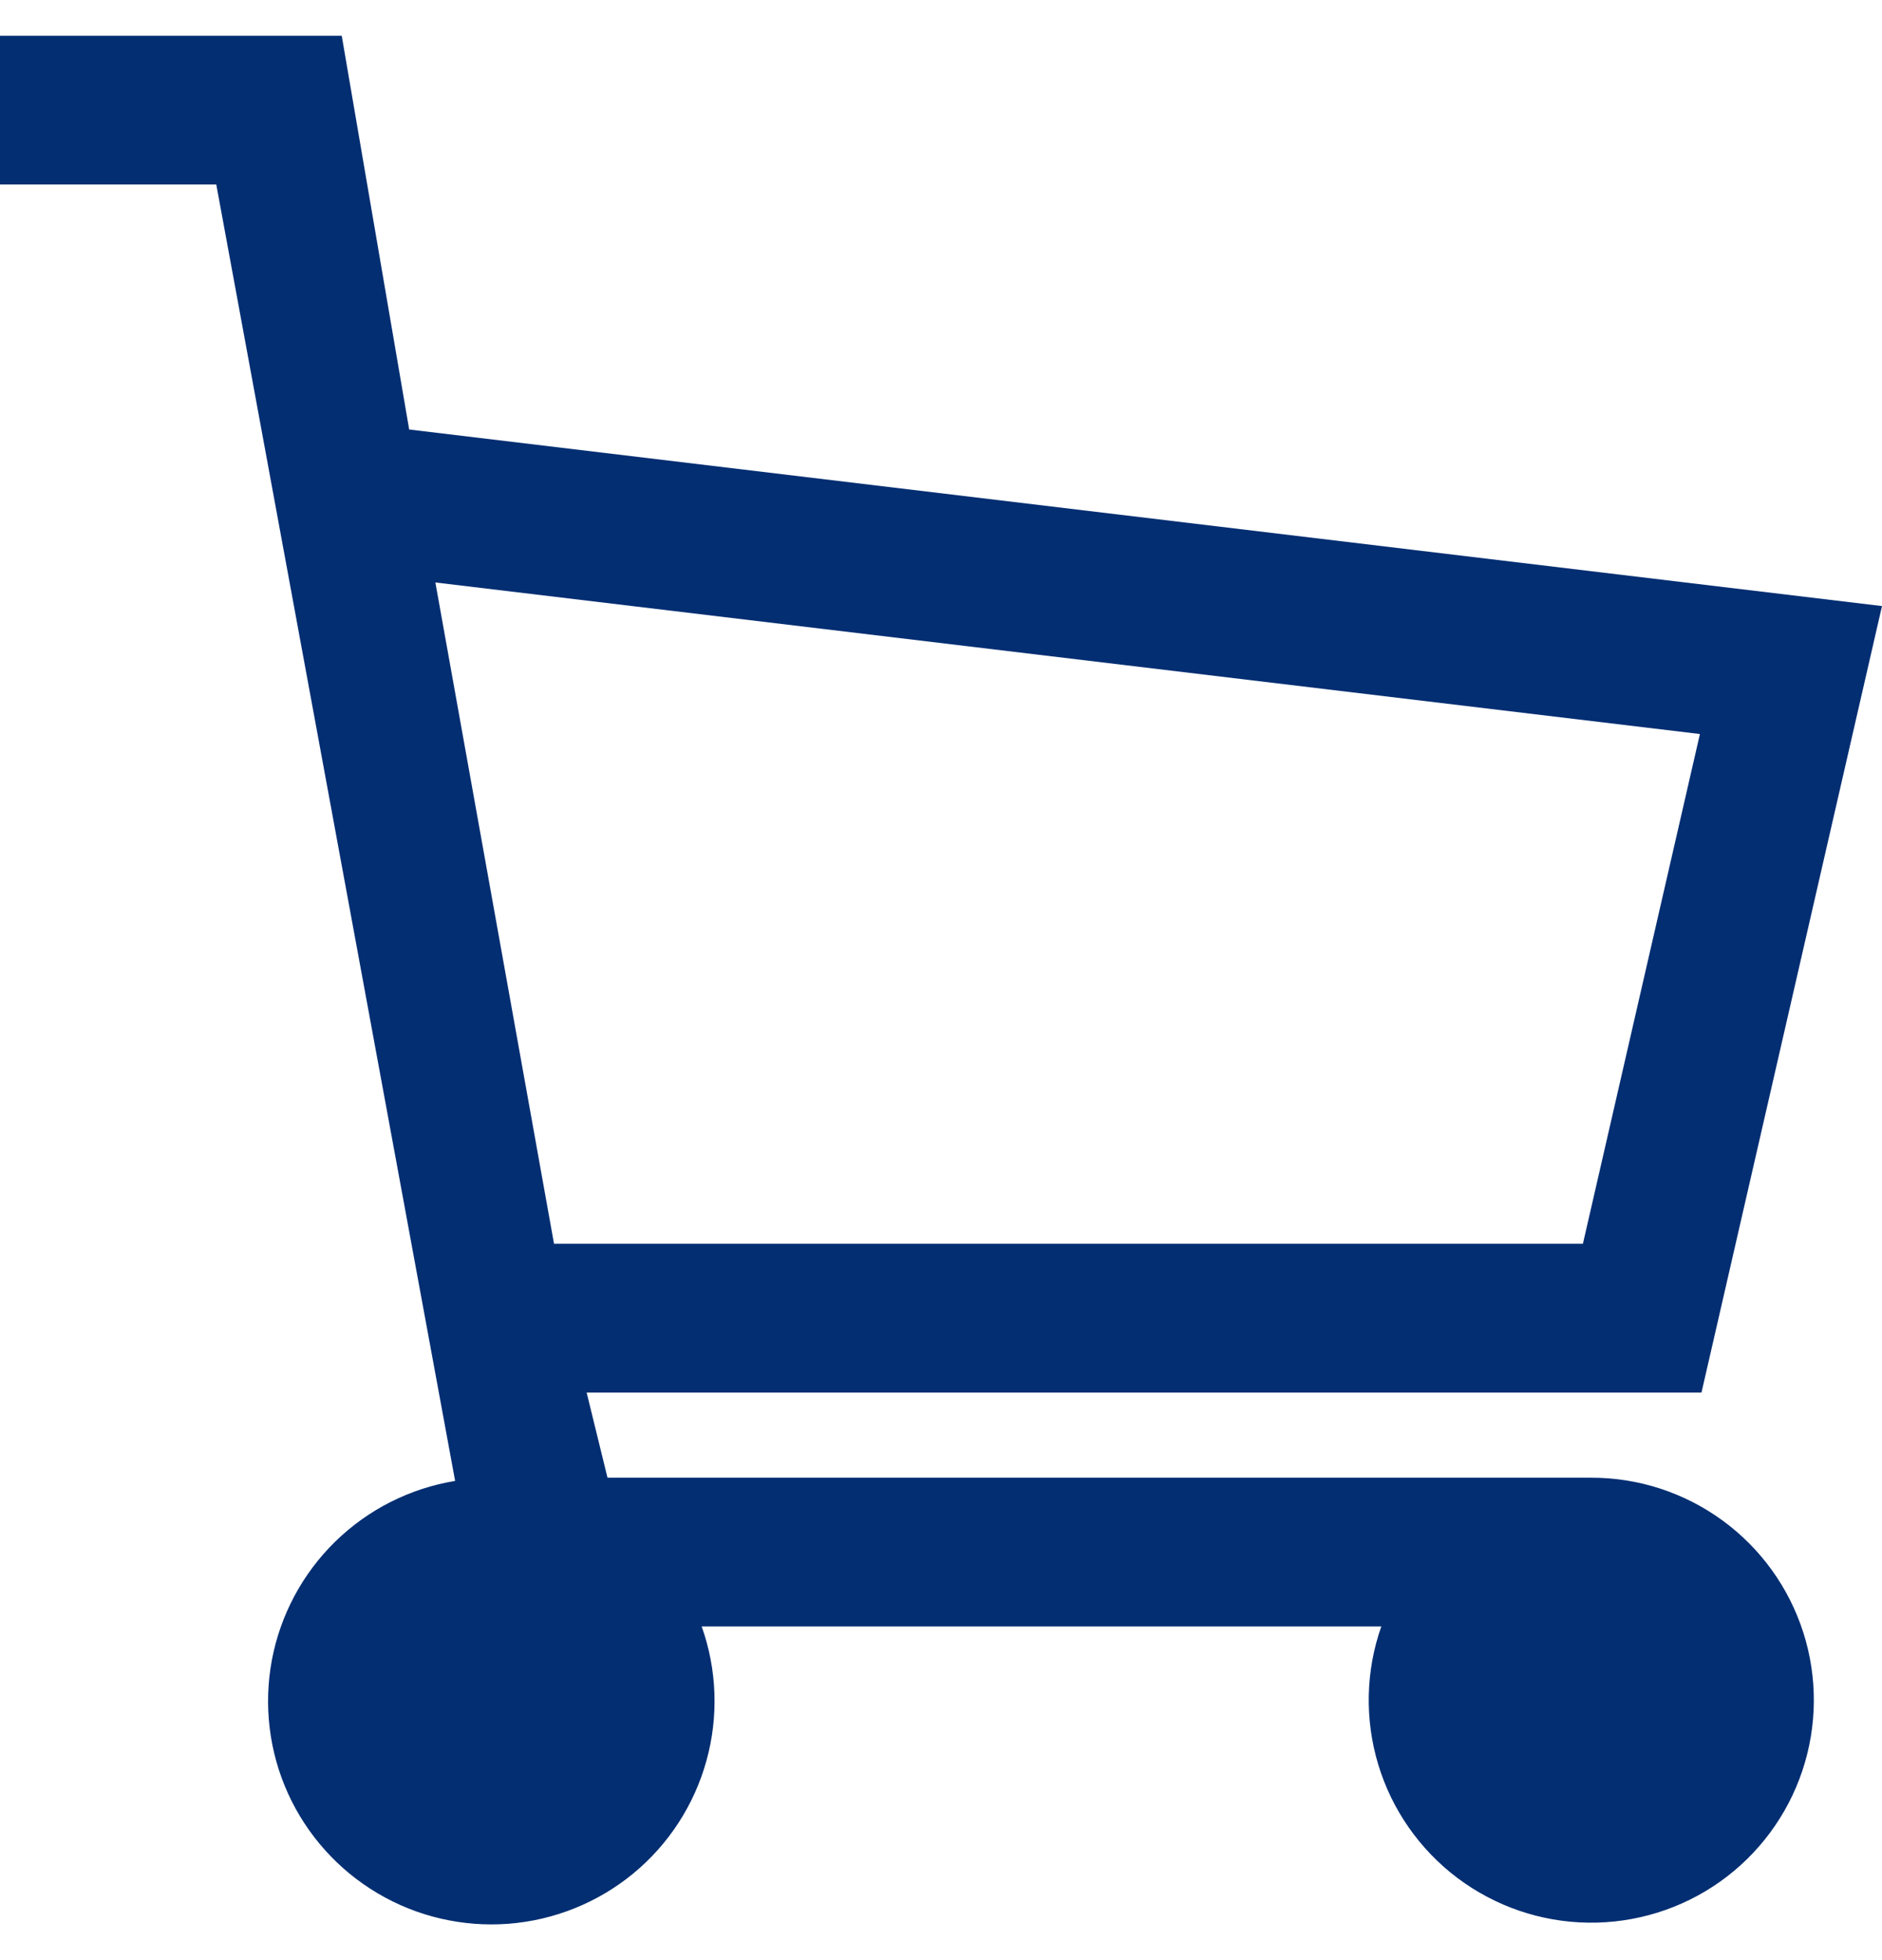 <svg width="24" height="25" viewBox="0 0 24 25" fill="none" xmlns="http://www.w3.org/2000/svg">
<path d="M20.292 18.847H7.747L7.481 17.761H21.698L24 7.73L5.218 5.478L4.358 0.456H0V2.353H2.758L5.804 18.888C5.227 18.983 4.693 19.253 4.275 19.662C3.857 20.071 3.575 20.599 3.467 21.173C3.36 21.748 3.431 22.342 3.673 22.875C3.915 23.407 4.315 23.852 4.818 24.149C5.322 24.447 5.905 24.581 6.488 24.536C7.071 24.49 7.626 24.266 8.077 23.894C8.528 23.522 8.853 23.02 9.009 22.456C9.165 21.893 9.144 21.295 8.948 20.744H17.615C17.415 21.312 17.402 21.929 17.576 22.506C17.75 23.082 18.103 23.588 18.584 23.951C19.065 24.313 19.649 24.514 20.251 24.522C20.853 24.531 21.443 24.348 21.934 24C22.425 23.652 22.793 23.156 22.984 22.585C23.175 22.014 23.18 21.397 22.997 20.823C22.814 20.249 22.453 19.748 21.967 19.393C21.481 19.038 20.894 18.846 20.292 18.847H20.292ZM5.552 7.429L21.678 9.362L20.186 15.863H7.065L5.552 7.429Z" fill="#032E72"/>
</svg>
